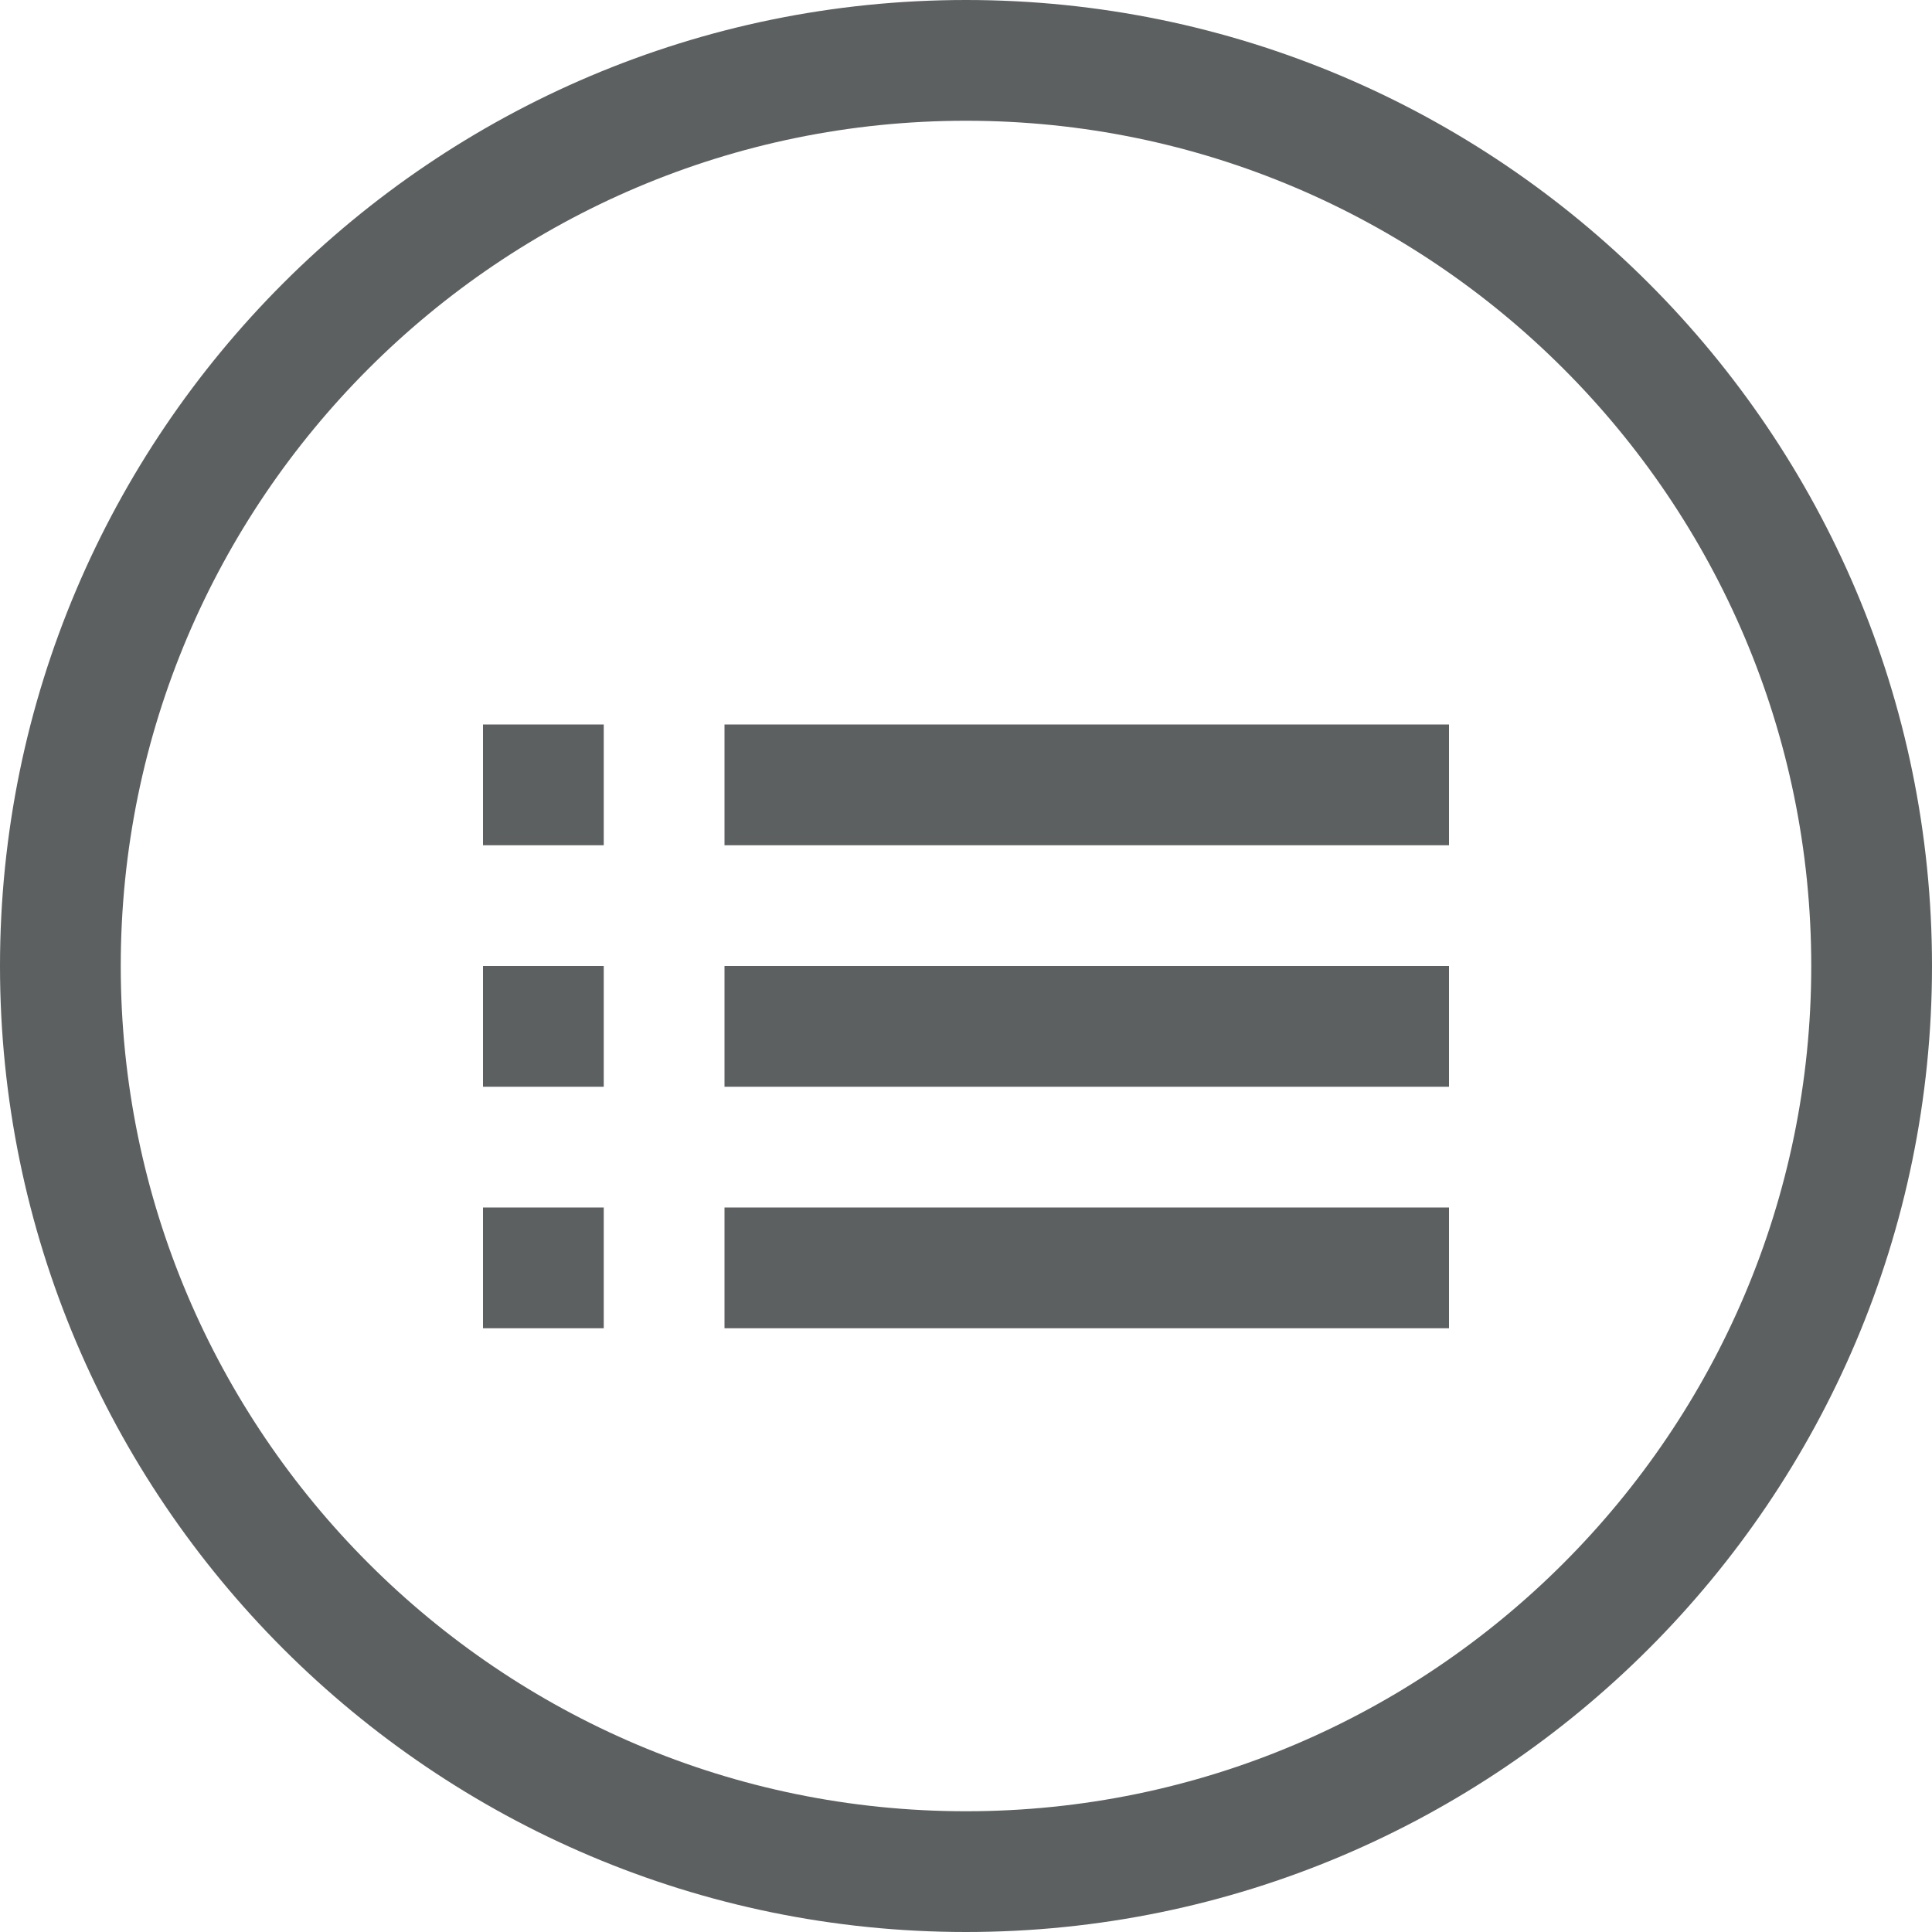 <svg xmlns="http://www.w3.org/2000/svg" width="16" height="16" viewBox="0 0 16 16">
    <g fill="none" fill-rule="evenodd">
        <path d="M0 0h16v16H0z"/>
        <path fill="#5C6061" d="M4 8h1v1H4V8zm0 2h1v1H4v-1zm0-4h1v1H4V6zm2 0h6v1H6V6zm0 2h6v1H6V8zm0 2h6v1H6v-1z"/>
        <path stroke="#5C6061" d="M8 15.5c4.135 0 7.5-3.365 7.5-7.5S12.135.5 8 .5C3.864.5.5 3.864.5 8s3.364 7.5 7.5 7.5z"/>
    </g>
</svg>
